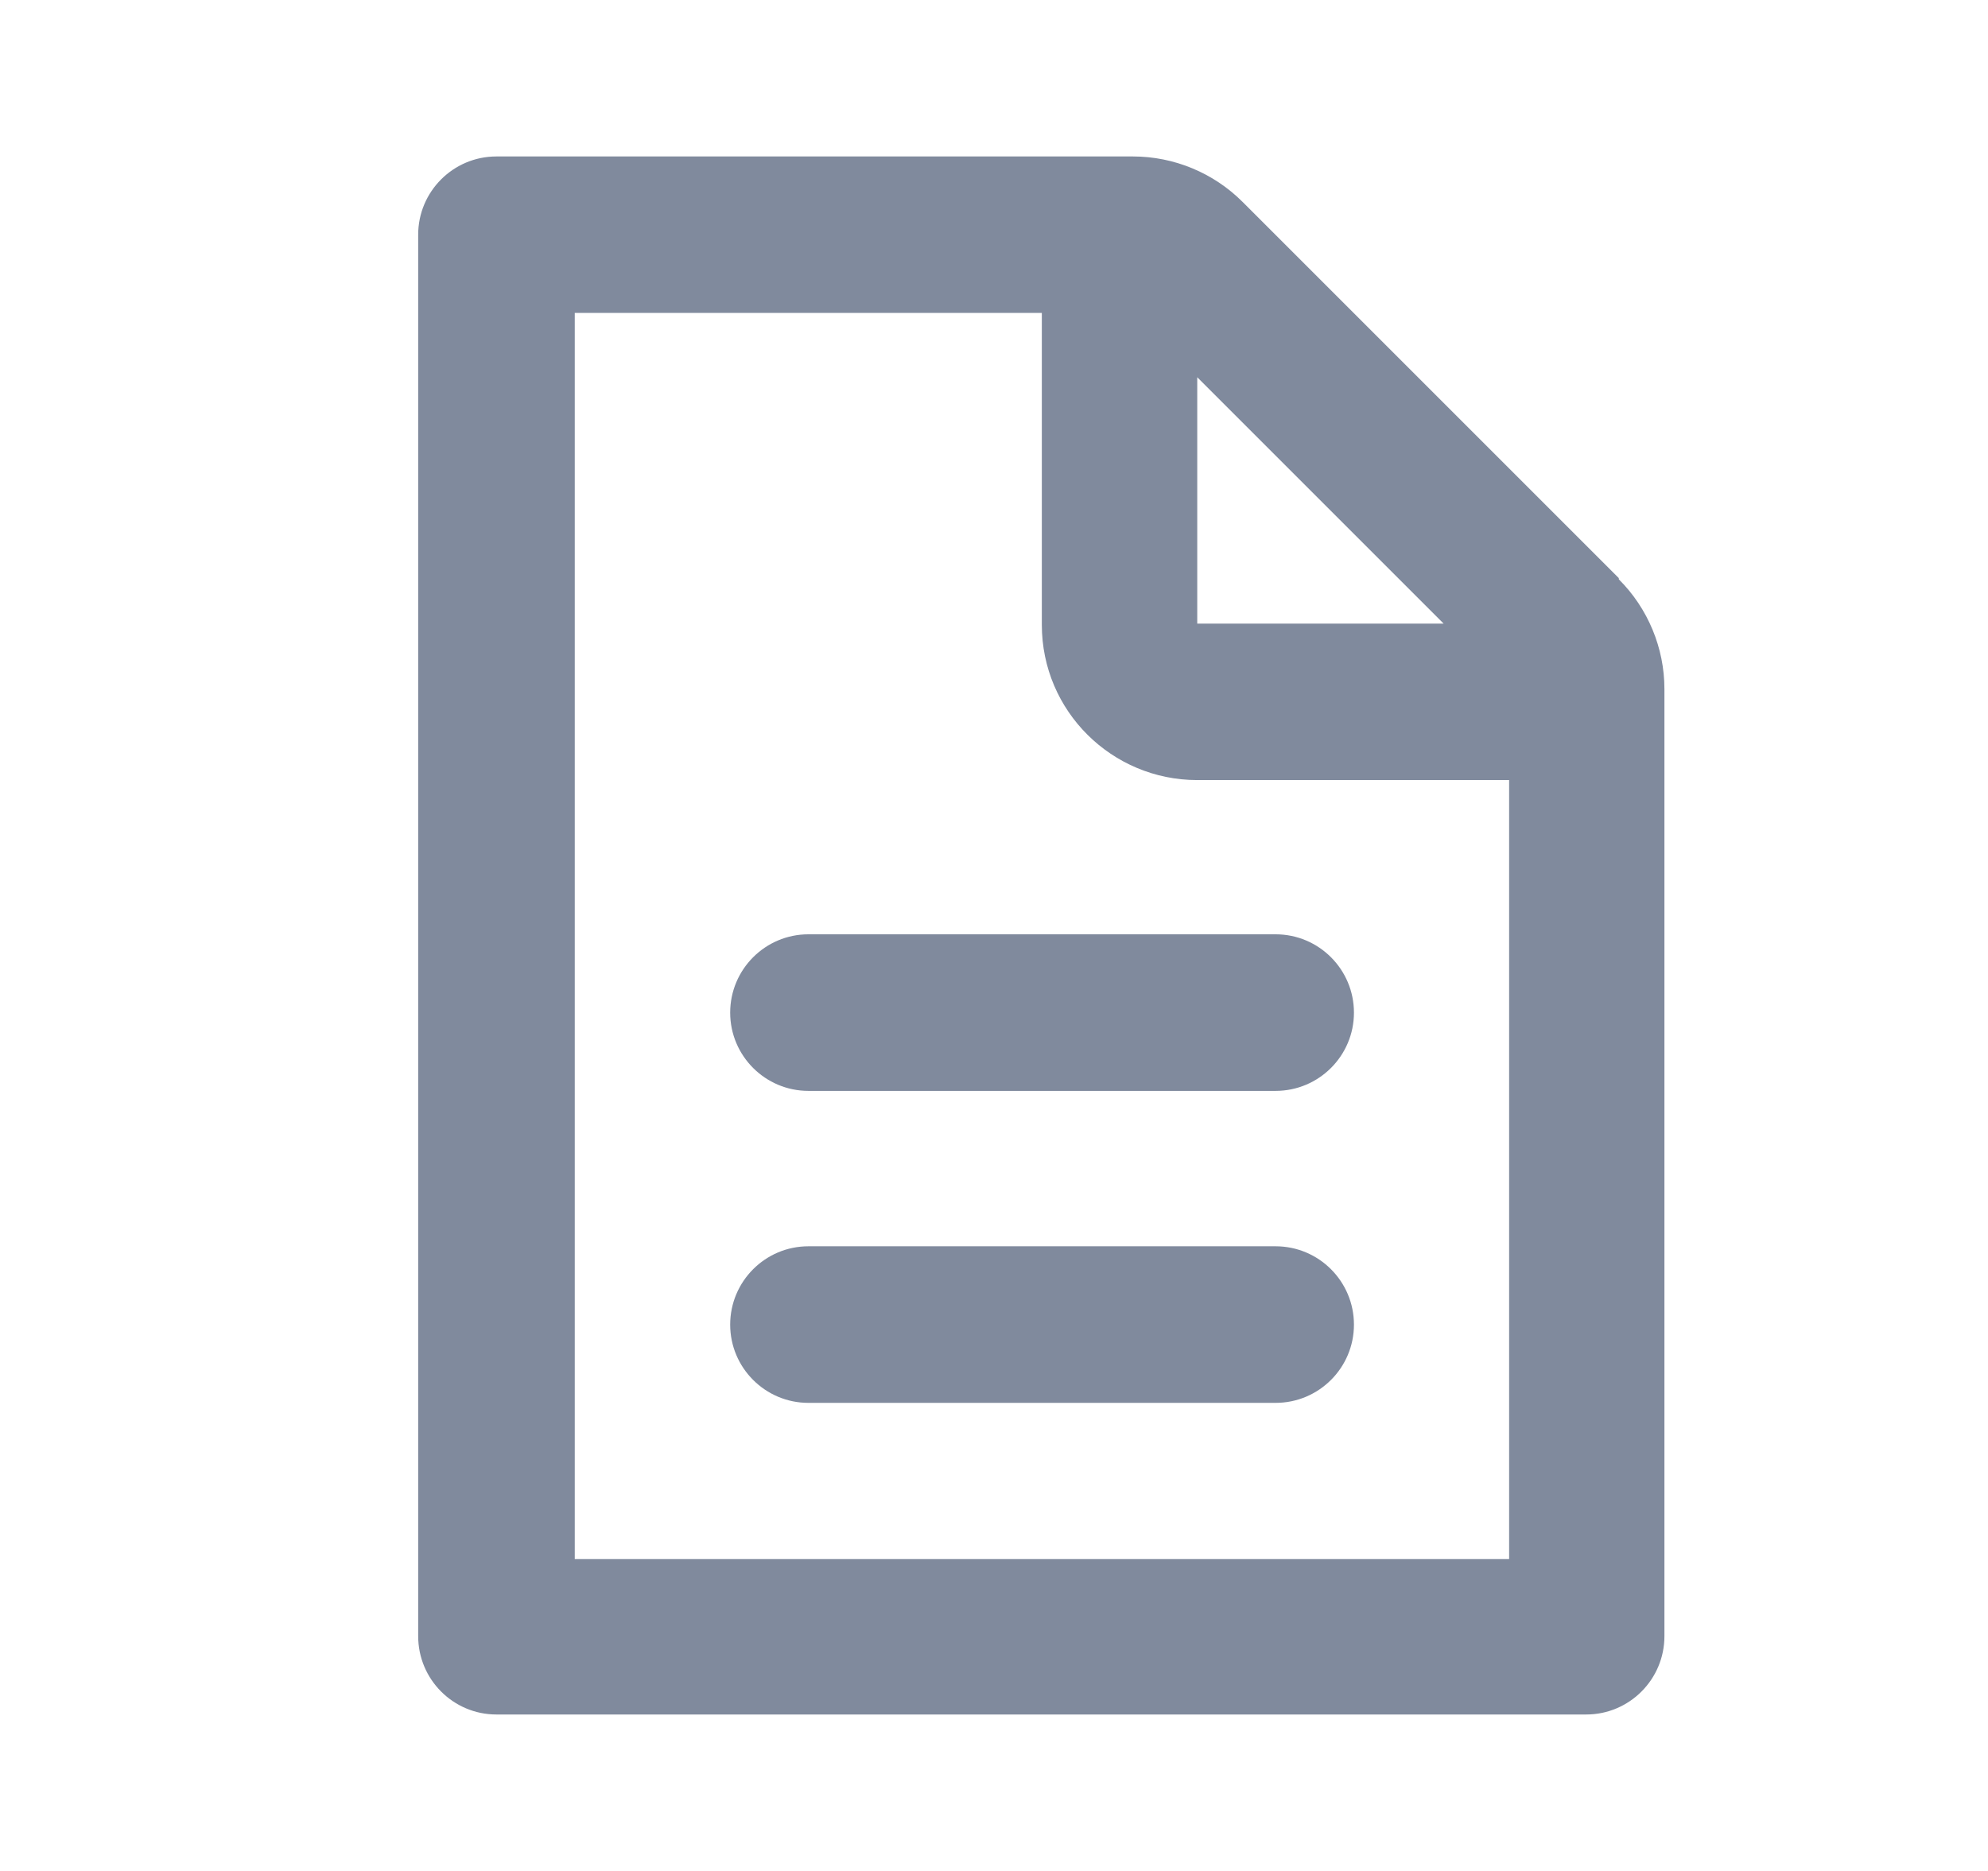<svg width="17" height="16" viewBox="0 0 17 16" fill="none" xmlns="http://www.w3.org/2000/svg">
<path d="M13.843 4.944L10.627 1.728C10.378 1.478 10.038 1.338 9.689 1.338H4.245C3.876 1.338 3.576 1.638 3.576 2.007V13.992C3.576 14.362 3.876 14.662 4.245 14.662H13.564C13.933 14.662 14.233 14.362 14.233 13.992V5.892C14.233 5.543 14.093 5.203 13.843 4.954V4.944ZM10.238 3.226L12.345 5.333H10.238V3.226ZM4.915 2.676H8.909V5.343C8.909 6.082 9.509 6.671 10.238 6.671H12.905V13.333H4.915V2.676Z" fill="#808A9D"/>
<path d="M10.908 9.329H6.913C6.544 9.329 6.244 9.029 6.244 8.66C6.244 8.29 6.544 7.99 6.913 7.99H10.908C11.278 7.99 11.578 8.29 11.578 8.66C11.578 9.029 11.278 9.329 10.908 9.329Z" fill="#808A9D"/>
<path d="M10.908 11.997H6.913C6.544 11.997 6.244 11.697 6.244 11.328C6.244 10.958 6.544 10.658 6.913 10.658H10.908C11.278 10.658 11.578 10.958 11.578 11.328C11.578 11.697 11.278 11.997 10.908 11.997Z" fill="#808A9D"/>
</svg>
